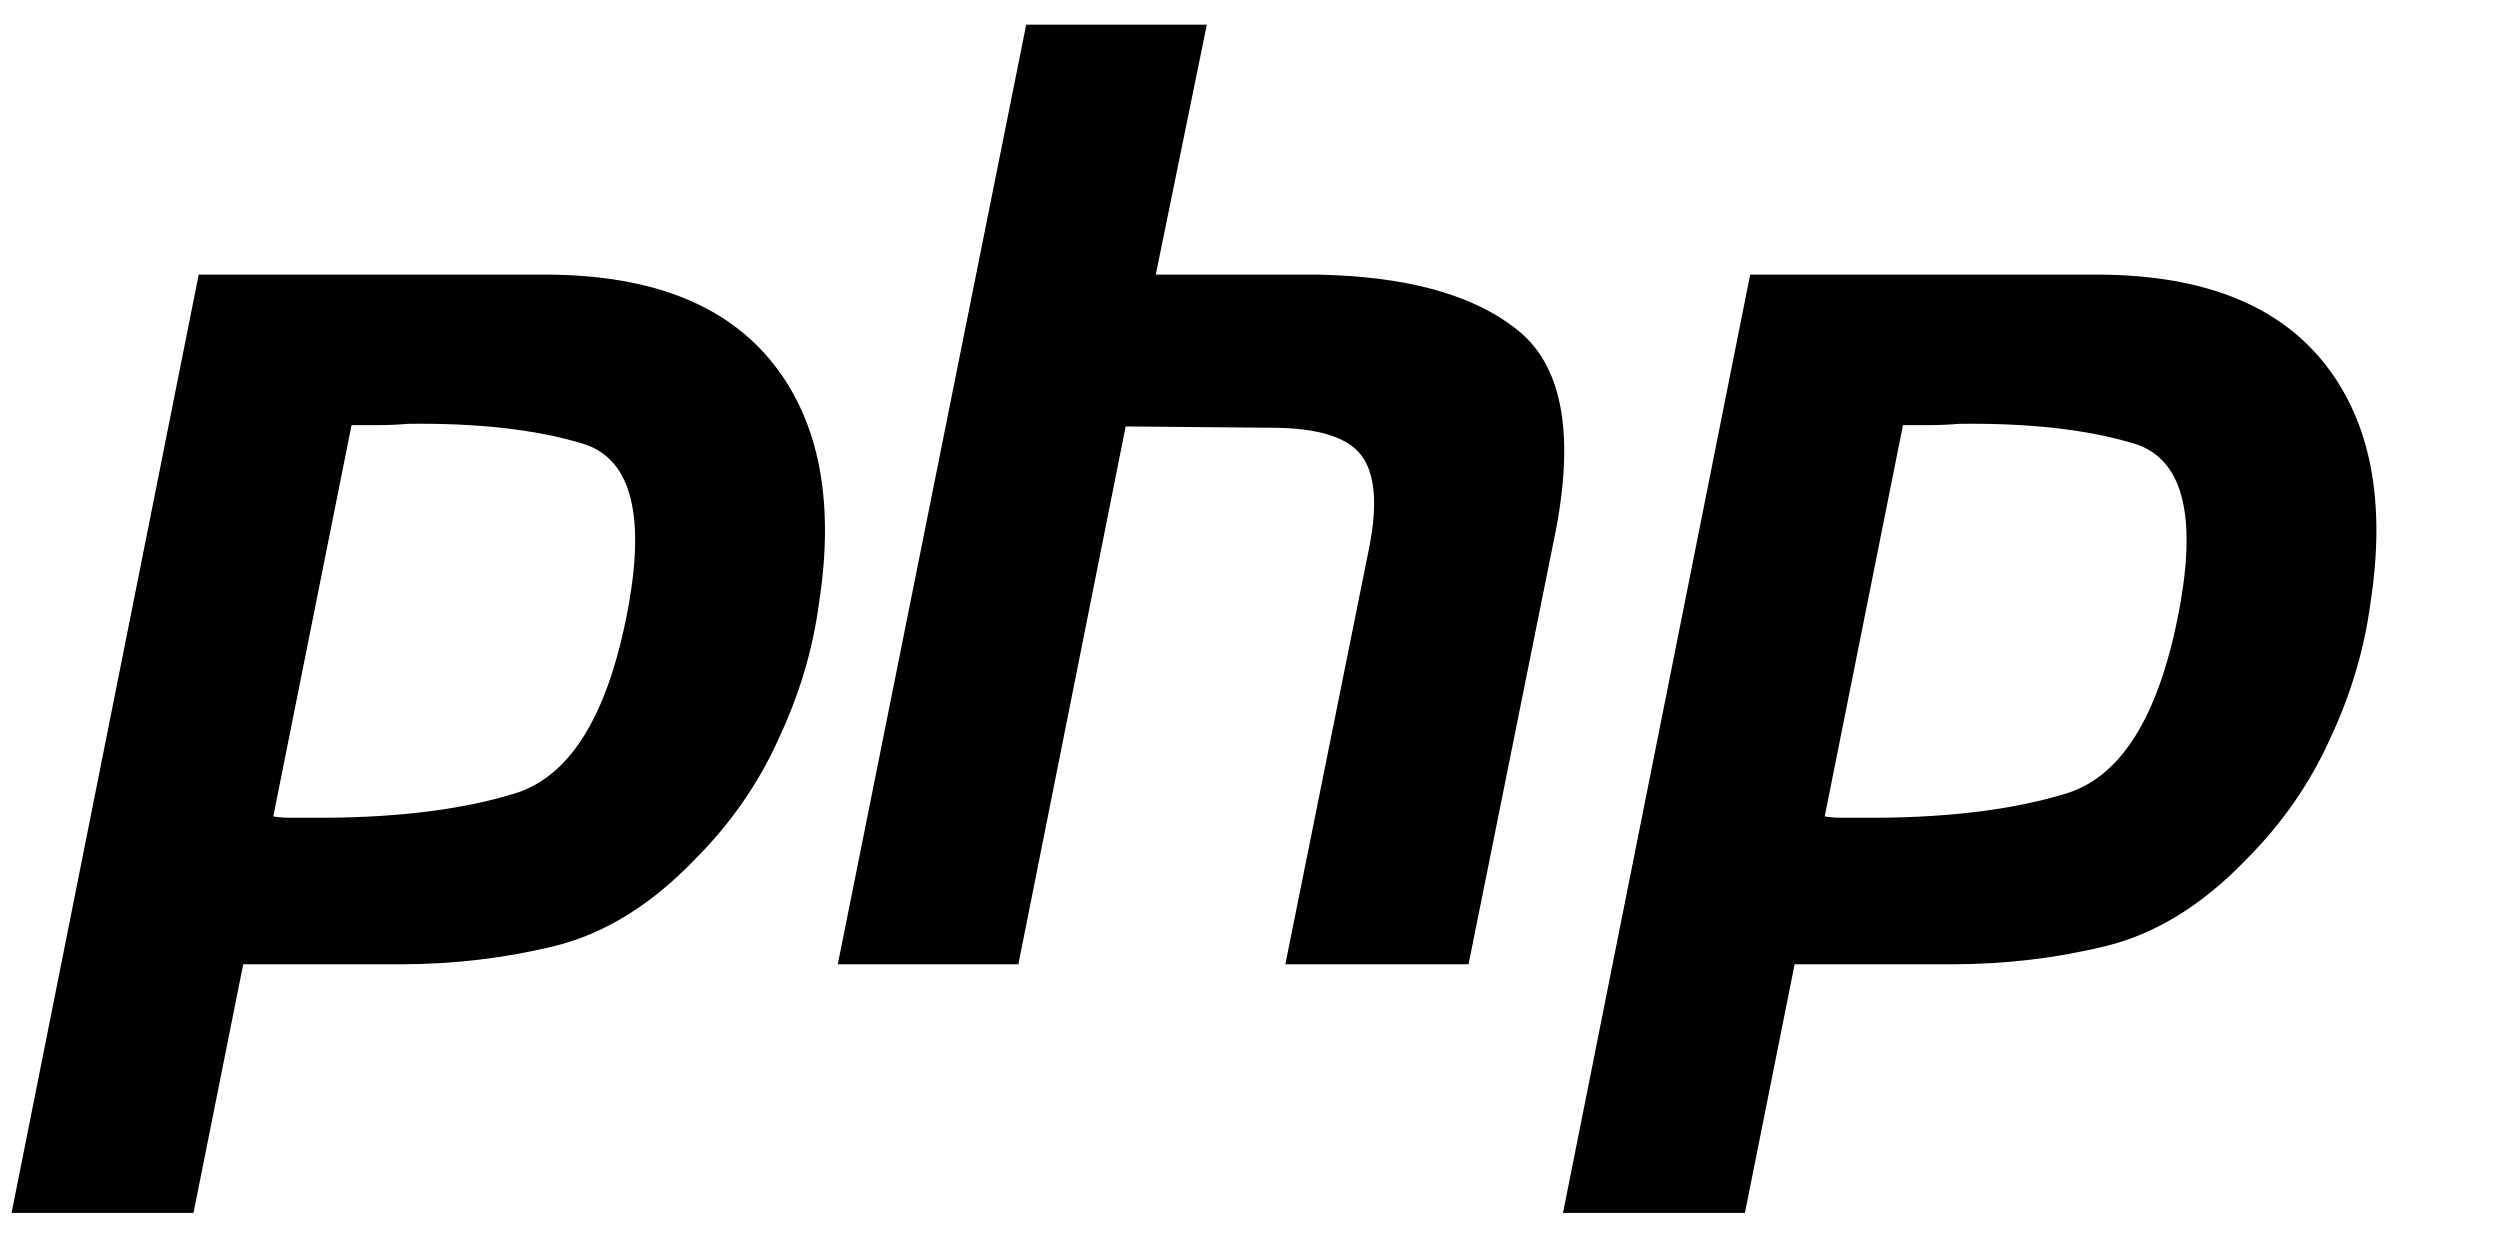 <svg width="81" height="40" viewBox="0 0 81 40" fill="none" xmlns="http://www.w3.org/2000/svg">
<g clip-path="url(#clip0)">
<path d="M6.438 8.898H17.801C21.137 8.926 23.553 9.888 25.052 11.782C26.55 13.675 27.045 16.262 26.536 19.541C26.338 21.039 25.9 22.509 25.221 23.95C24.571 25.392 23.667 26.692 22.508 27.851C21.094 29.321 19.582 30.254 17.971 30.65C16.36 31.046 14.692 31.243 12.968 31.243H7.88L6.269 39.299H0.375L6.438 8.898ZM11.399 13.732L8.855 26.452C9.025 26.48 9.194 26.494 9.364 26.494C9.561 26.494 9.76 26.494 9.957 26.494C12.671 26.522 14.933 26.254 16.741 25.689C18.55 25.095 19.766 23.032 20.388 19.498C20.897 16.53 20.388 14.82 18.861 14.368C17.363 13.916 15.484 13.704 13.222 13.732C12.883 13.76 12.558 13.774 12.247 13.774C11.965 13.774 11.668 13.774 11.357 13.774L11.399 13.732Z" fill="black"/>
<path d="M33.249 0.8H39.101L37.447 8.898H42.705C45.588 8.955 47.736 9.549 49.149 10.679C50.591 11.809 51.015 13.958 50.421 17.124L47.581 31.243H41.645L44.358 17.76C44.641 16.346 44.556 15.343 44.104 14.749C43.652 14.156 42.677 13.859 41.178 13.859L36.472 13.817L32.995 31.243H27.144L33.249 0.8Z" fill="black"/>
<path d="M56.705 8.898H68.068C71.403 8.926 73.82 9.888 75.318 11.782C76.817 13.675 77.311 16.262 76.802 19.541C76.605 21.039 76.166 22.509 75.488 23.95C74.837 25.392 73.933 26.692 72.774 27.851C71.361 29.321 69.849 30.254 68.237 30.65C66.626 31.046 64.958 31.243 63.234 31.243H58.146L56.535 39.299H50.641L56.705 8.898ZM61.665 13.732L59.121 26.452C59.291 26.48 59.461 26.494 59.63 26.494C59.828 26.494 60.026 26.494 60.224 26.494C62.937 26.522 65.199 26.254 67.008 25.689C68.817 25.095 70.032 23.032 70.654 19.498C71.163 16.53 70.654 14.82 69.128 14.368C67.629 13.916 65.75 13.704 63.489 13.732C63.149 13.76 62.825 13.774 62.513 13.774C62.231 13.774 61.934 13.774 61.623 13.774L61.665 13.732Z" fill="black"/>
</g>
<defs>
<clipPath id="clip0">
<rect width="80" height="40" fill="white" transform="translate(0.375)"/>
</clipPath>
</defs>
</svg>
